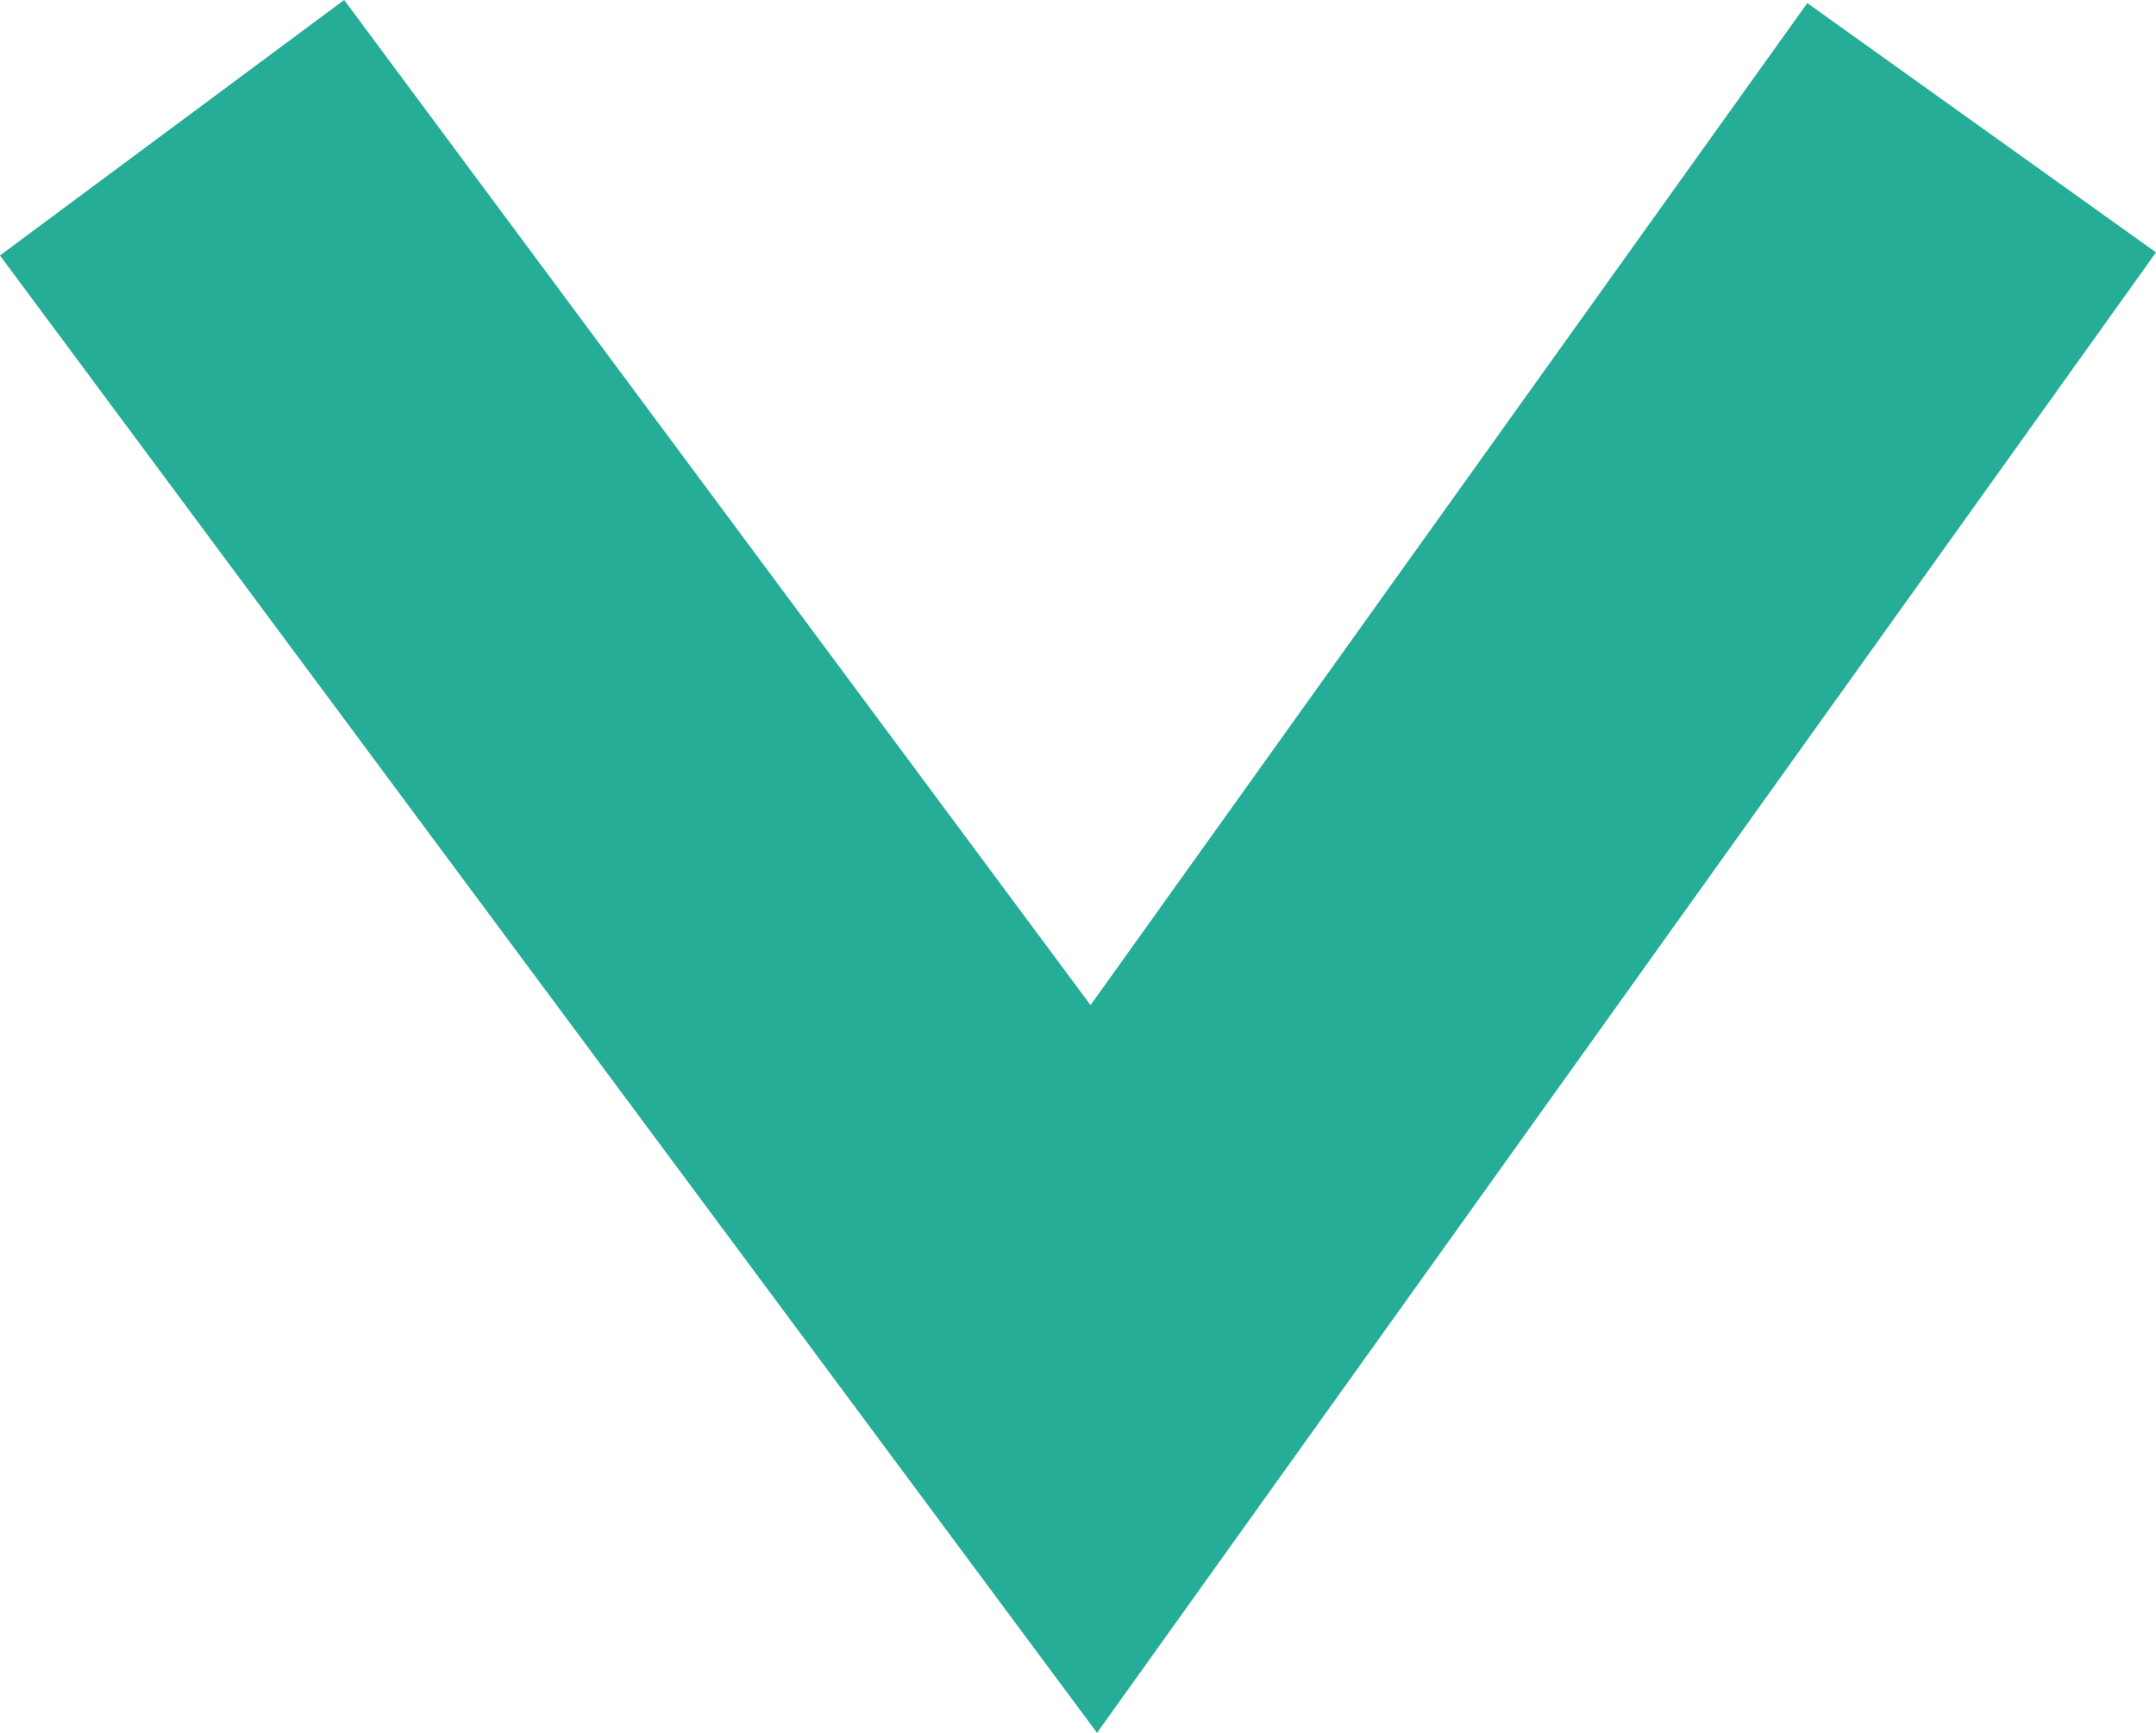<svg xmlns="http://www.w3.org/2000/svg" width="15.087" height="12.129" viewBox="0 0 15.087 12.129">
  <path id="パス_1" data-name="パス 1" d="M108.735,684.056l-8.688,6.45,8.688,6.213" transform="translate(-682.852 109.629) rotate(-90)" fill="none" stroke="#26AD97" stroke-width="3"/>
</svg>
